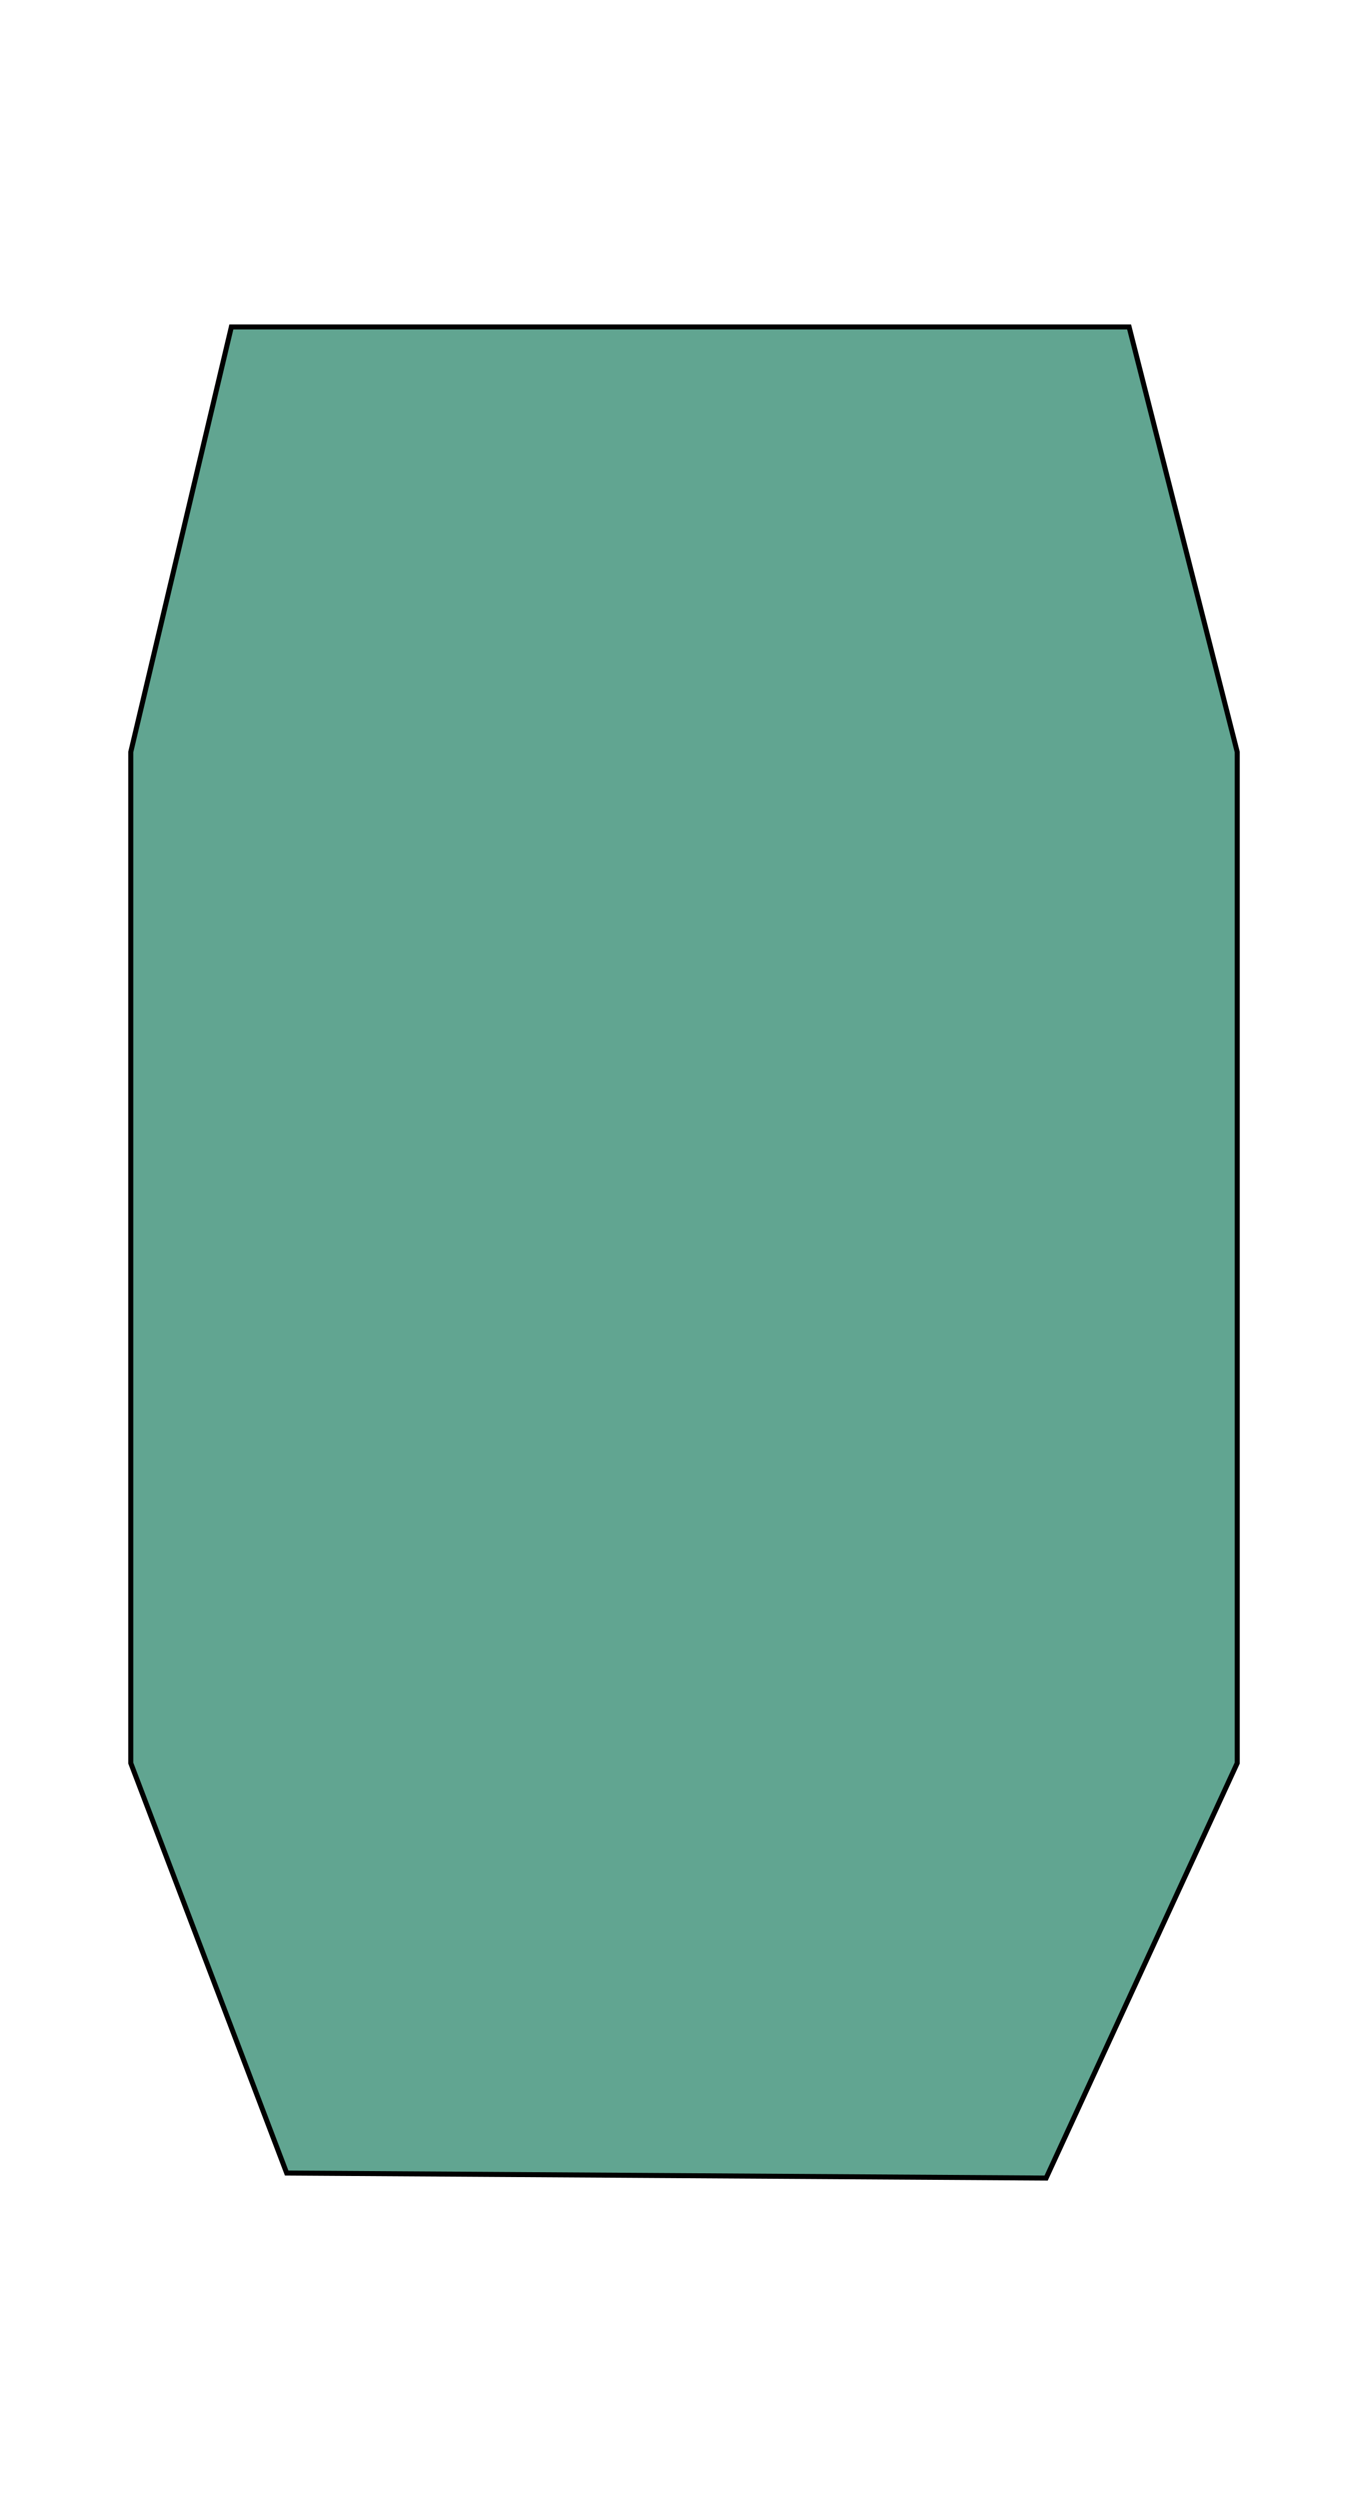<?xml version="1.0" encoding="UTF-8"?>
<svg width="272px" height="497px" viewBox="0 0 272 497" version="1.1" xmlns="http://www.w3.org/2000/svg" xmlns:xlink="http://www.w3.org/1999/xlink">
    <!-- Generator: Sketch 63.1 (92452) - https://sketch.com -->
    <title>Artboard Copy 55</title>
    <desc>Created with Sketch.</desc>
    <defs>
        <rect id="path-1" x="0" y="0" width="54" height="19"></rect>
    </defs>
    <g id="Artboard-Copy-55" stroke="none" stroke-width="1" fill="none" fill-rule="evenodd">
        <g id="Group-2-Copy" transform="translate(26, 65)">
            <polygon id="Rectangle" stroke="#000000" fill="#61A591" points="20 -5.79224169e-14 198.5 0 220 84.5 220 285.5 182 368 31 367 0 285.5 0 84.5"></polygon>
            <g id="Group-3" transform="translate(83, 348)">
                <g id="Group">
                    <mask id="mask-2" fill="white">
                        <use xlink:href="#path-1"></use>
                    </mask>
                    <g id="Rectangle"></g>
                </g>
            </g>
        </g>
    </g>
</svg>